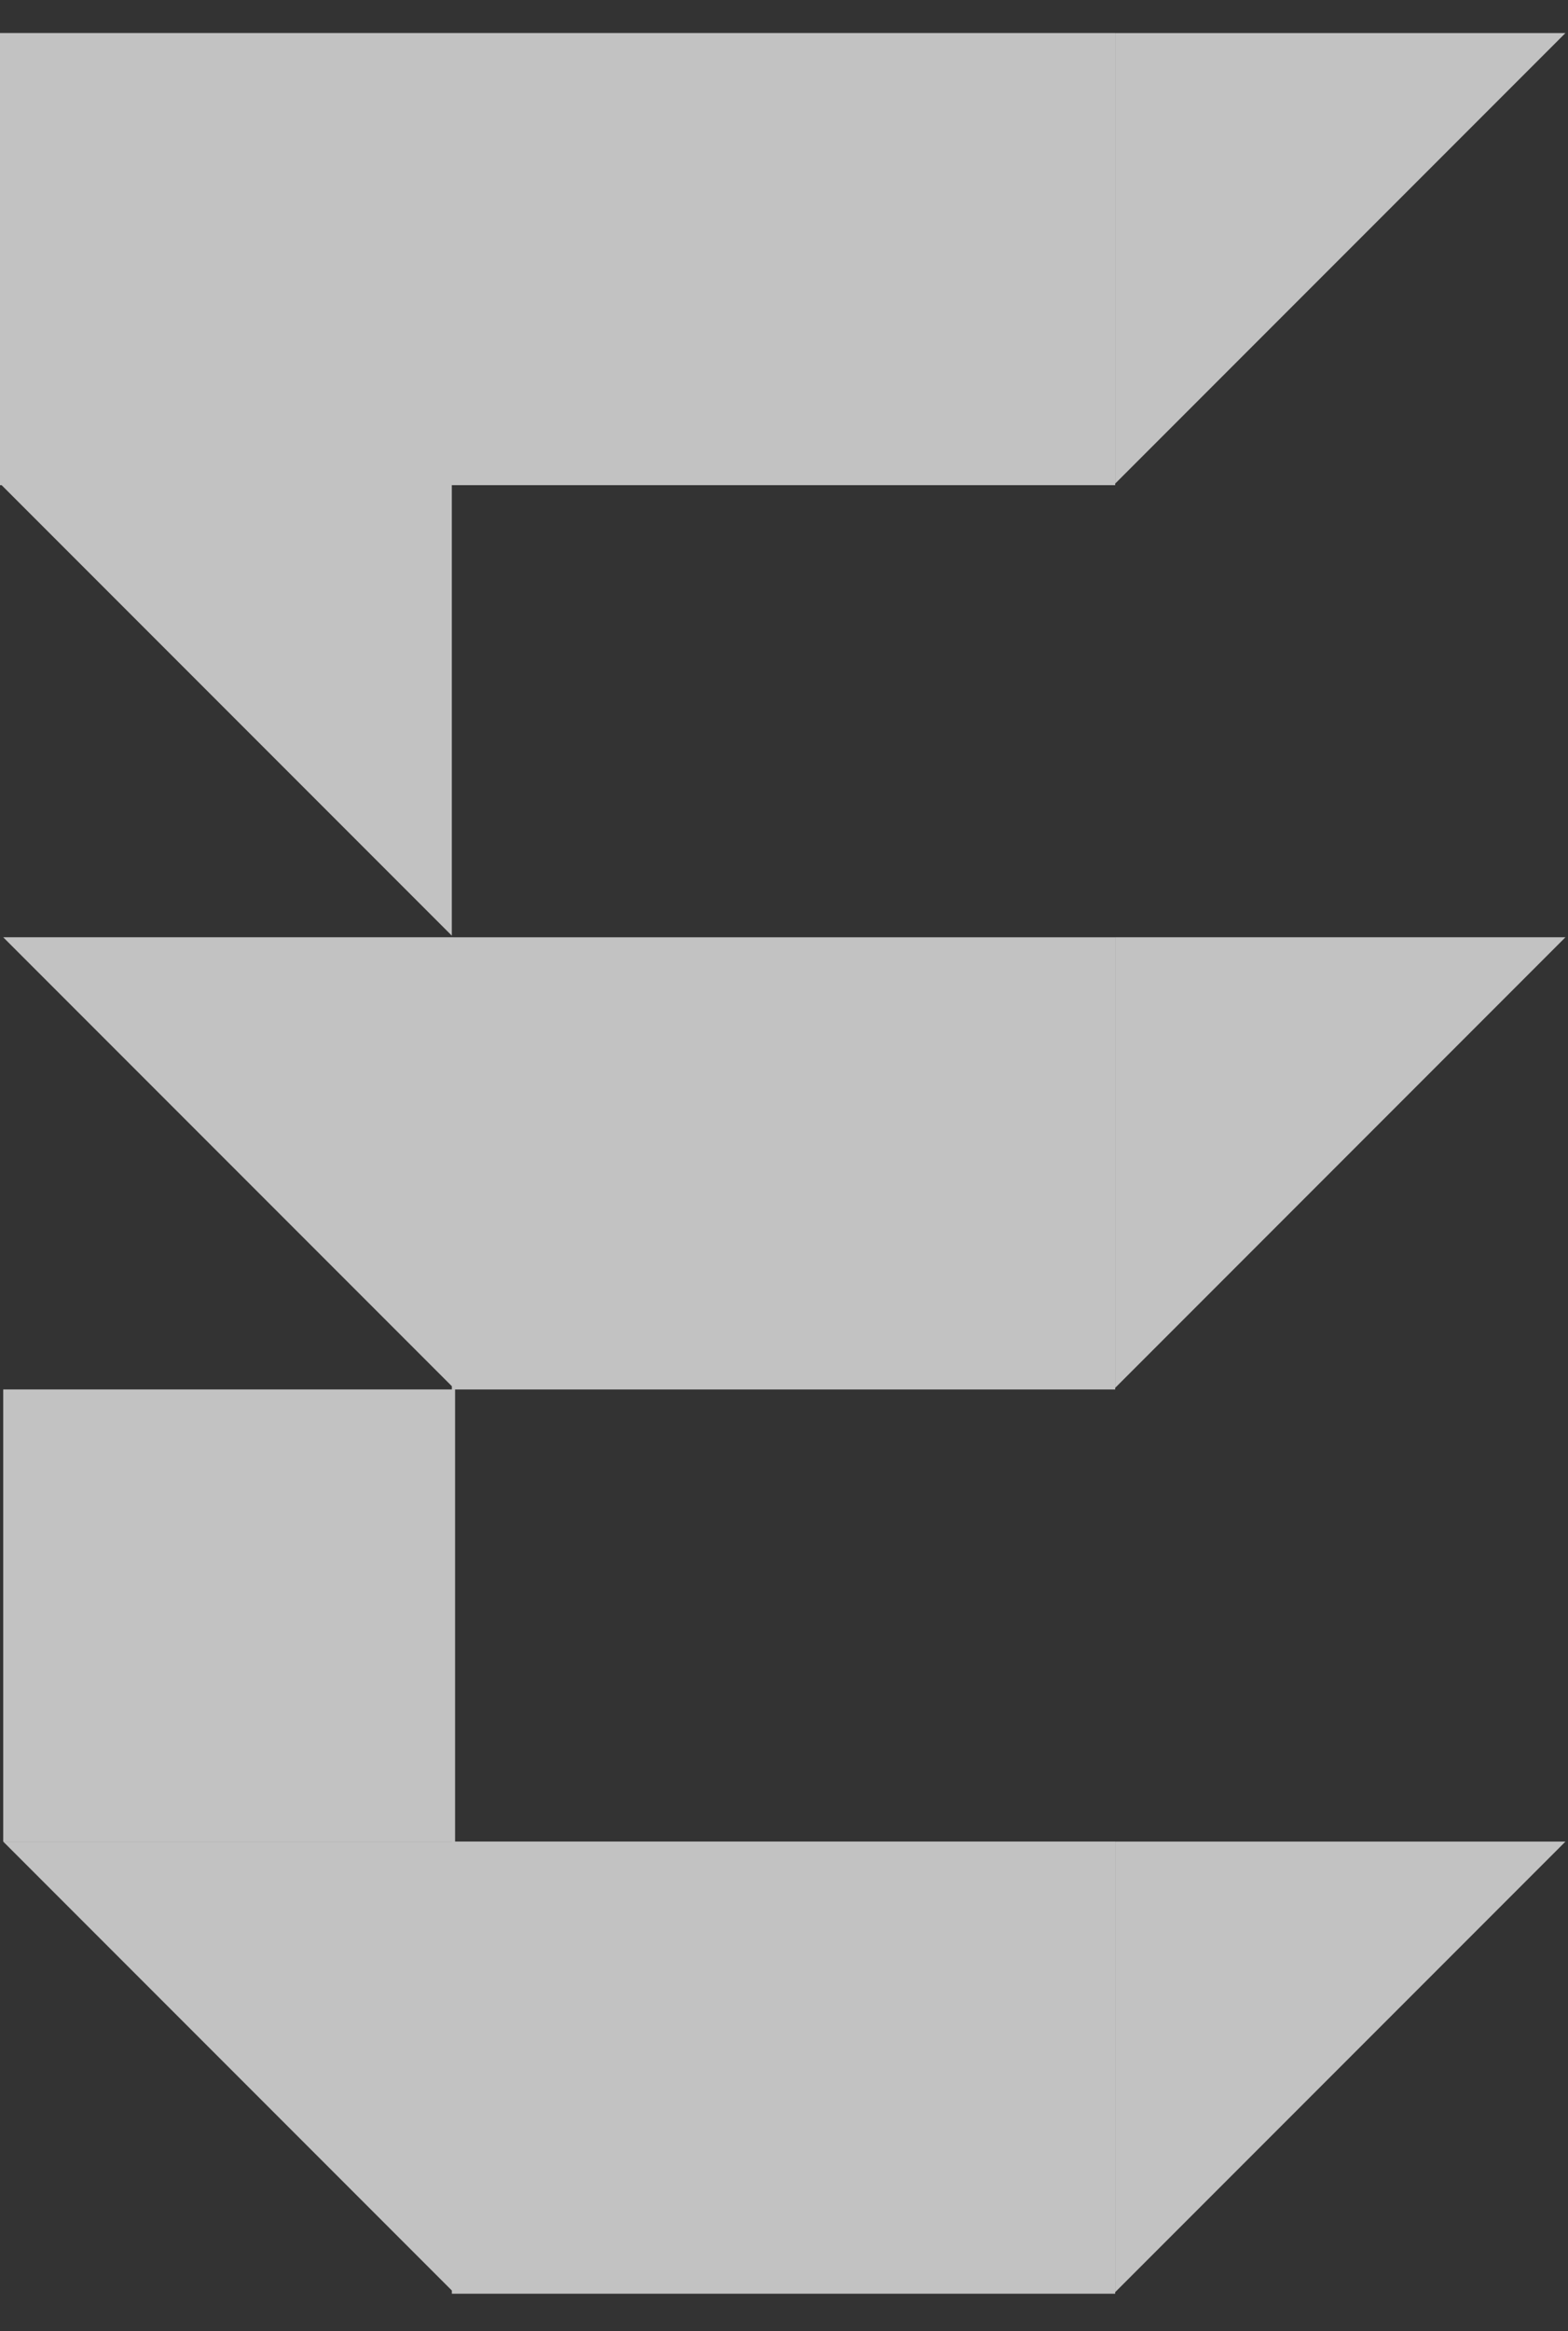 <svg width="35" height="52" viewBox="0 0 35 52" fill="none" xmlns="http://www.w3.org/2000/svg">
<rect x="0" y="0" width="35" height="52" fill="#333333" stroke="none"/>
<path fill-rule="evenodd" clip-rule="evenodd" d="M0.036 10.822H0V0.736H10.086H24.892V10.822H10.086H10.085L10.085 20.871L0.036 10.822ZM0.072 20.907L10.086 30.921V30.993H0.072V41.078H10.158V30.994H24.892V20.908H10.122V20.907L0.072 20.907ZM24.892 41.078H10.086V41.079H0.072L10.086 51.093V51.164H24.892V41.078ZM24.893 10.787L34.943 0.737L24.893 0.737V10.787ZM34.943 20.907L24.893 30.957V20.907H34.943ZM24.893 51.129L34.943 41.079H24.893V51.129Z" fill="white" fill-opacity="0.7"/>
</svg>